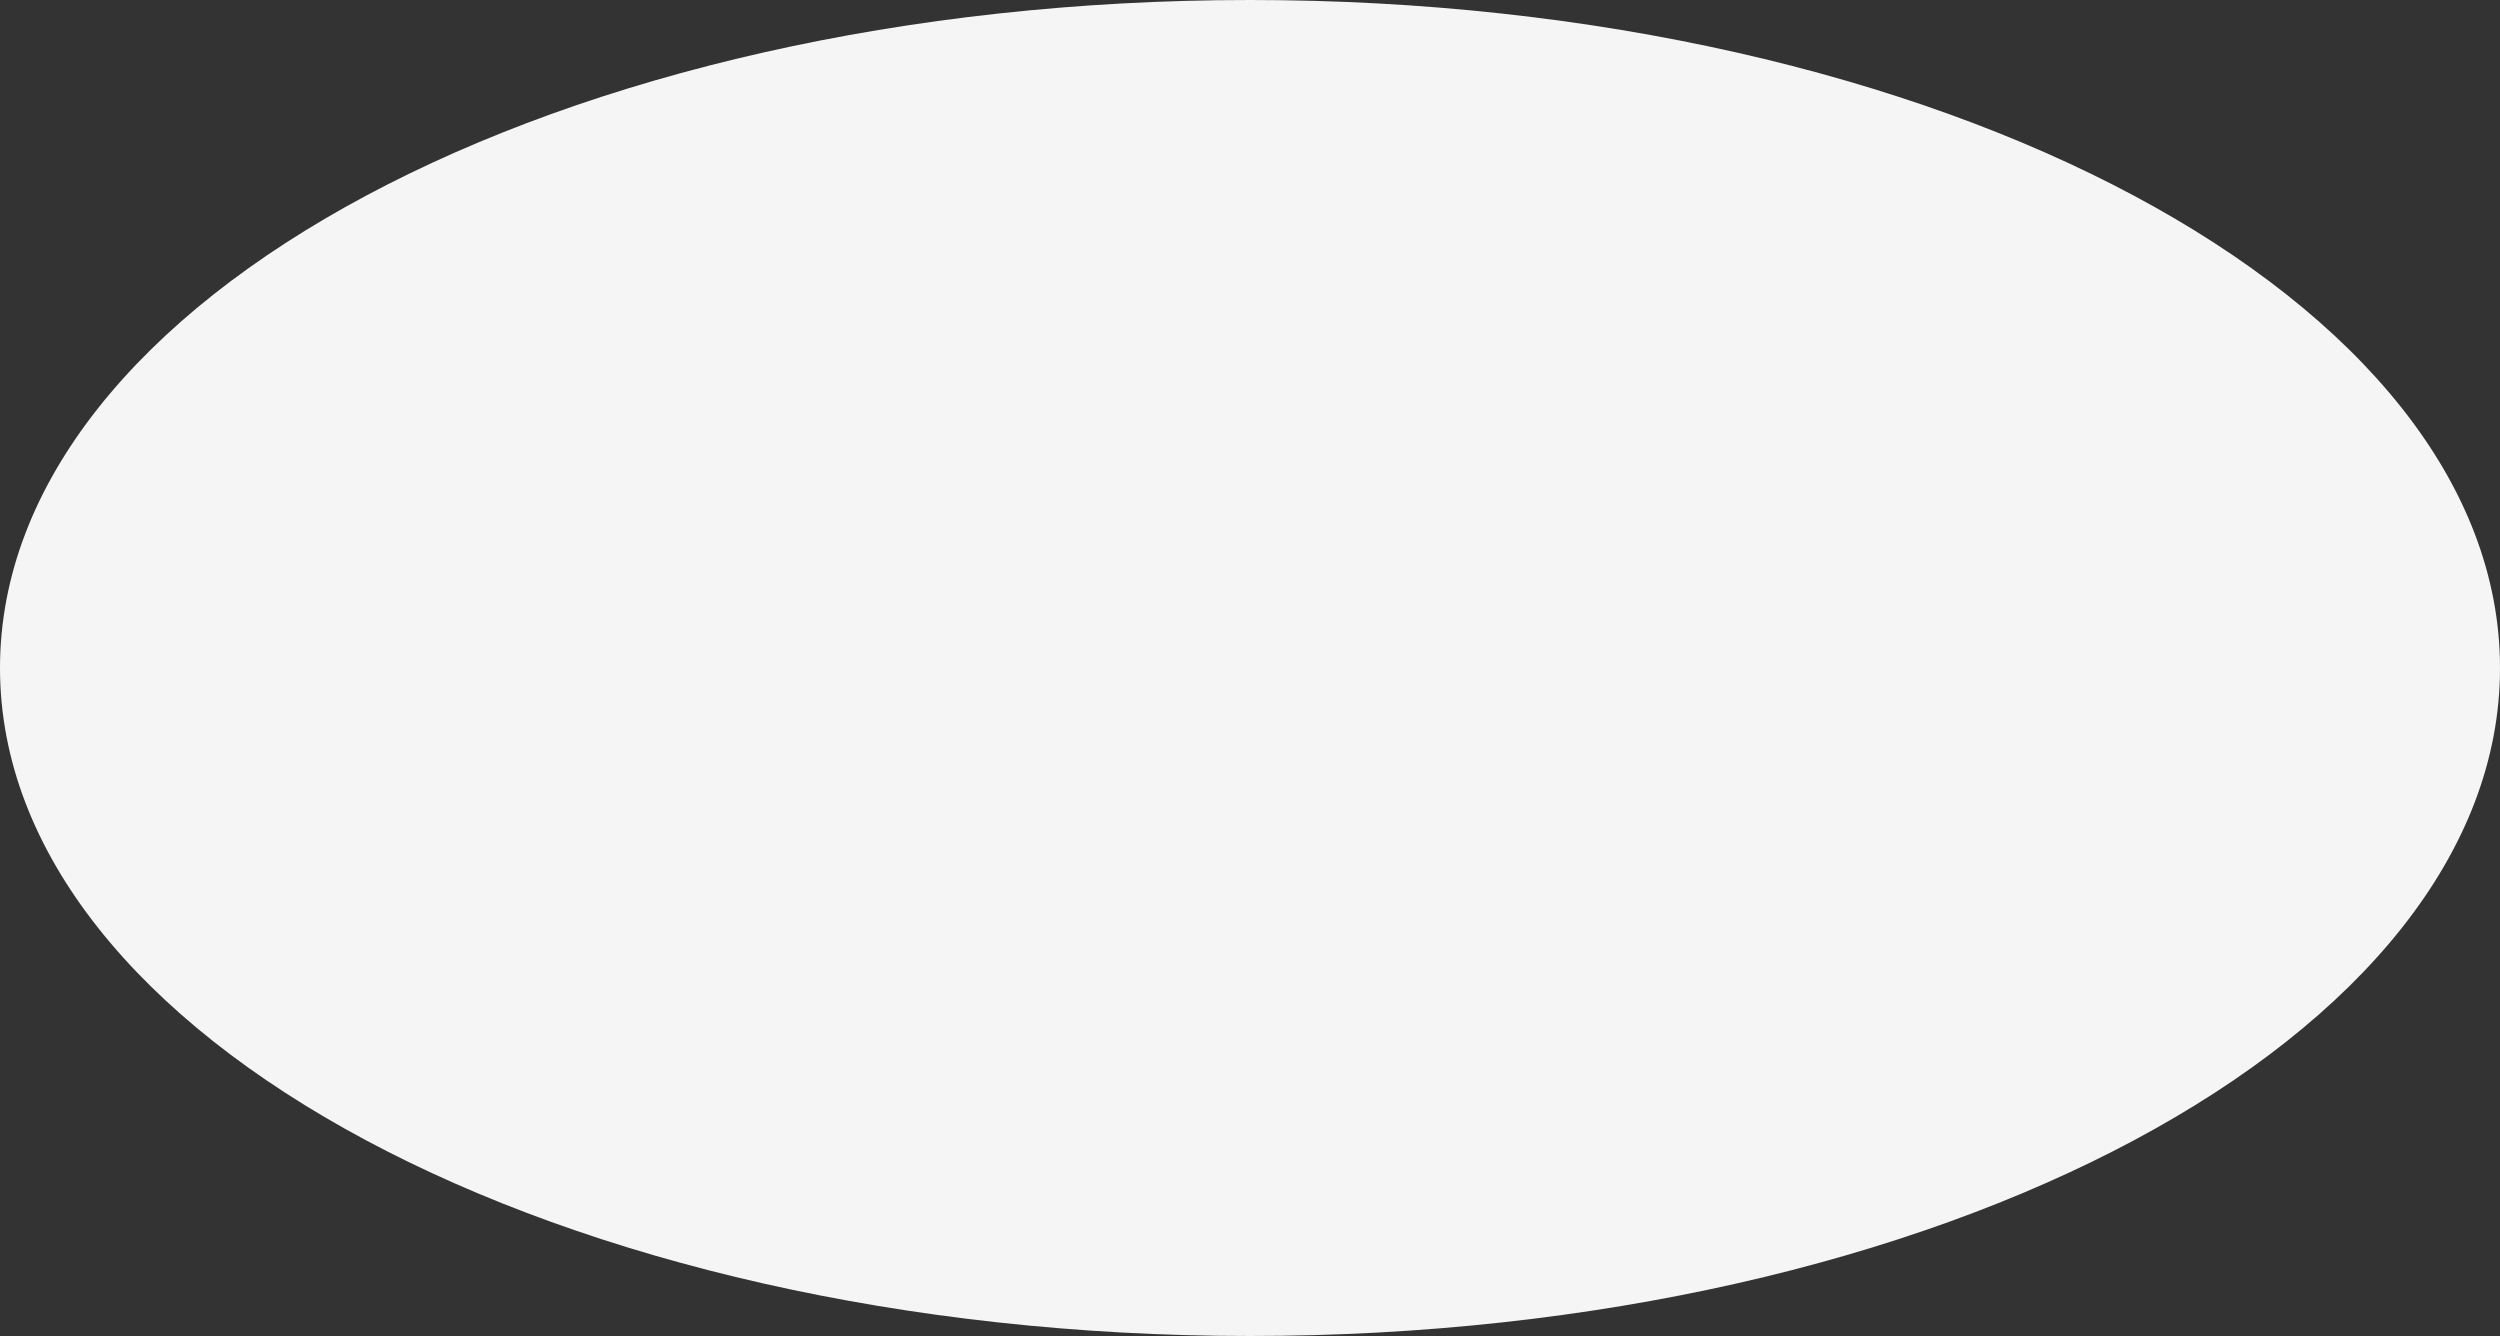 <?xml version="1.0" encoding="UTF-8" standalone="no"?>
<svg
   width="264.267"
   height="141.224"
   viewBox="0 0 264.267 141.224"
   fill="none"
   version="1.1"
   id="svg4"
   sodipodi:docname="49bac5b78a2089ebbf114d31fbeb8cc6.svg"
   xmlns:inkscape="http://www.inkscape.org/namespaces/inkscape"
   xmlns:sodipodi="http://sodipodi.sourceforge.net/DTD/sodipodi-0.dtd"
   xmlns="http://www.w3.org/2000/svg"
   xmlns:svg="http://www.w3.org/2000/svg">
  <rect x="0" y="0" width="264.267" height="141.224" fill="#333333" stroke="none"/>
  <defs
     id="defs8" />
  <sodipodi:namedview
     id="namedview6"
     pagecolor="#ffffff"
     bordercolor="#666666"
     borderopacity="1.0"
     inkscape:pageshadow="2"
     inkscape:pageopacity="0.0"
     inkscape:pagecheckerboard="0" />
  <path
     d="m 132.133,141.224 c 72.976,0 132.134,-31.614 132.134,-70.612 C 264.267,31.614 205.109,0 132.133,0 59.158,0 0,31.614 0,70.612 0,109.61 59.158,141.224 132.133,141.224 Z"
     fill="#f5f5f5"
     id="path2" />
</svg>

